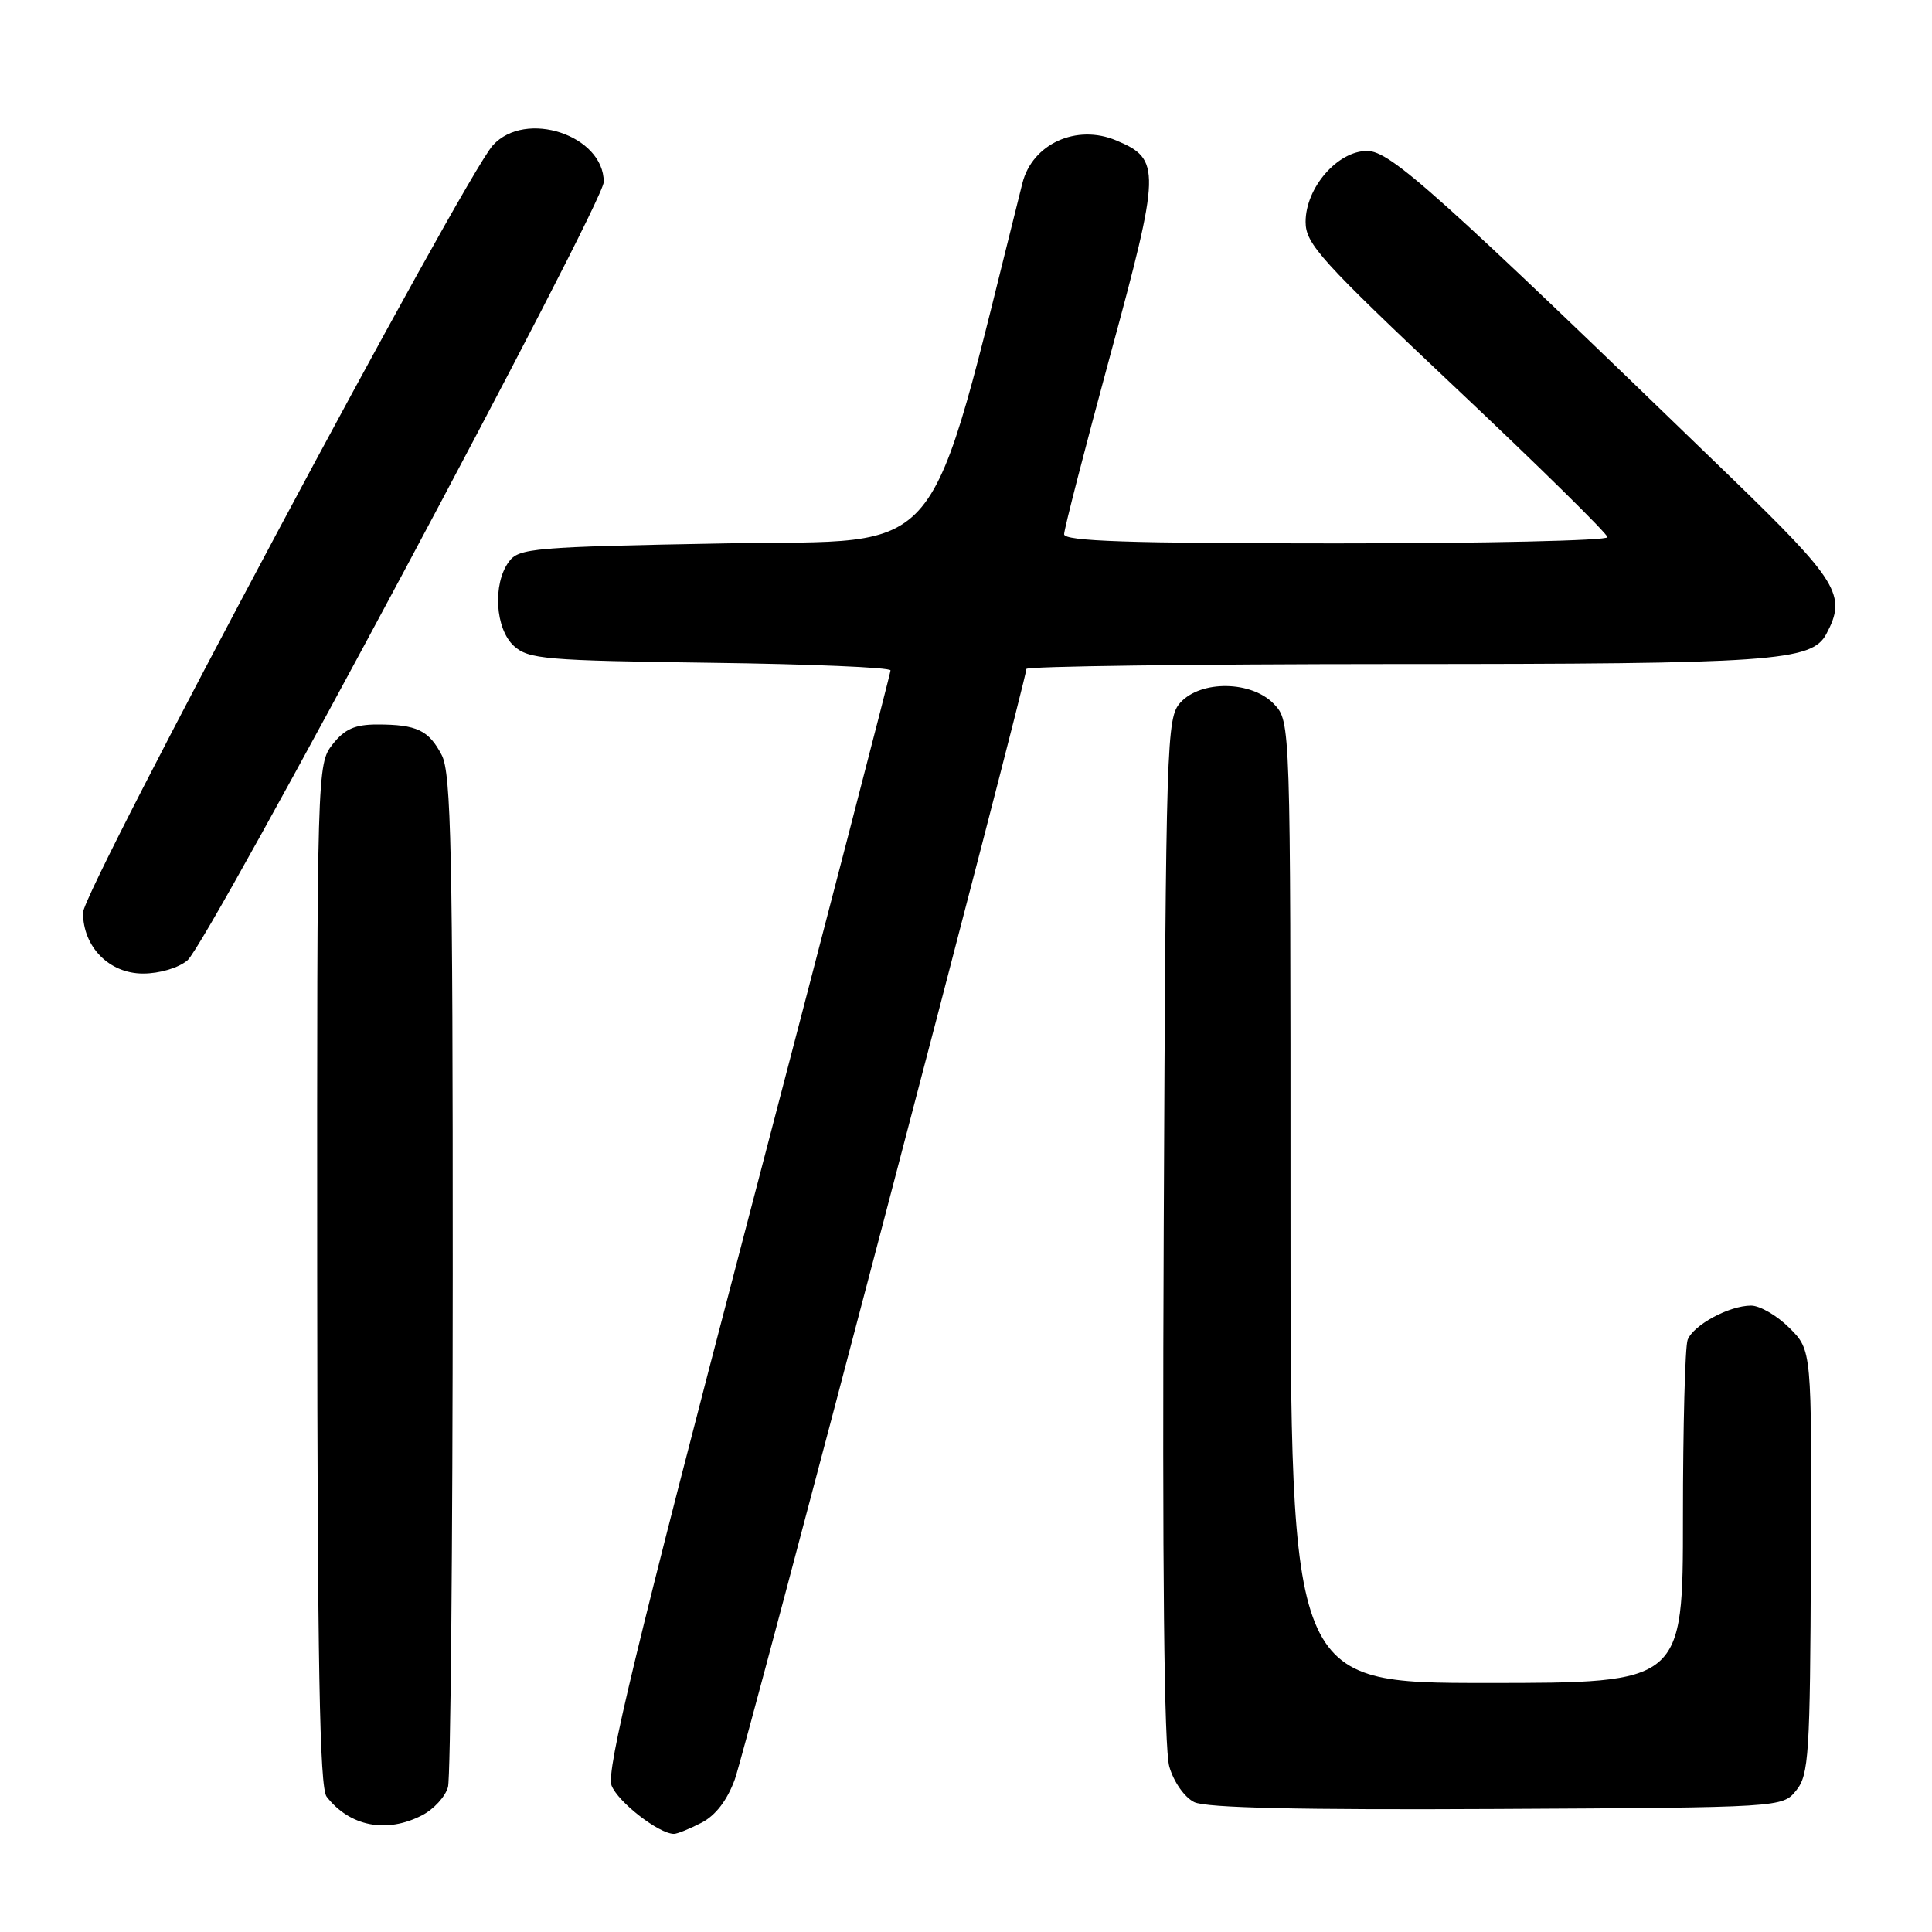 <?xml version="1.0" encoding="UTF-8" standalone="no"?>
<!DOCTYPE svg PUBLIC "-//W3C//DTD SVG 1.1//EN" "http://www.w3.org/Graphics/SVG/1.1/DTD/svg11.dtd" >
<svg xmlns="http://www.w3.org/2000/svg" xmlns:xlink="http://www.w3.org/1999/xlink" version="1.1" viewBox="0 0 256 256">
 <g >
 <path fill="currentColor"
d=" M 92.96 241.52 C 94.82 240.56 96.36 238.55 97.37 235.77 C 98.78 231.89 136.00 90.14 136.00 88.64 C 136.00 88.29 157.94 88.00 184.75 87.99 C 234.88 87.99 240.06 87.63 241.99 84.02 C 244.74 78.88 243.64 77.08 229.27 63.17 C 190.23 25.38 184.23 20.00 181.15 20.00 C 177.23 20.00 173.00 24.88 173.00 29.40 C 173.00 32.32 174.99 34.51 193.00 51.50 C 204.00 61.87 213.00 70.73 213.00 71.18 C 213.00 71.63 196.80 72.00 177.00 72.00 C 149.58 72.00 141.00 71.71 141.00 70.79 C 141.00 70.13 143.74 59.49 147.09 47.15 C 153.81 22.44 153.85 21.10 147.91 18.61 C 142.64 16.39 136.78 19.06 135.47 24.28 C 122.61 75.49 125.93 71.46 96.17 72.00 C 70.58 72.47 68.75 72.62 67.42 74.44 C 65.25 77.40 65.62 83.34 68.10 85.60 C 70.02 87.34 72.26 87.53 94.10 87.82 C 107.25 87.99 118.00 88.44 118.00 88.83 C 118.00 89.21 109.47 122.07 99.06 161.84 C 84.22 218.47 80.31 234.68 81.03 236.58 C 81.86 238.76 87.30 242.99 89.30 243.00 C 89.74 243.00 91.39 242.33 92.96 241.52 Z  M 55.92 240.54 C 57.48 239.74 59.02 238.05 59.36 236.79 C 59.70 235.53 59.98 204.89 59.99 168.70 C 60.00 112.89 59.78 102.47 58.54 100.07 C 56.82 96.76 55.23 96.00 49.99 96.00 C 47.03 96.00 45.67 96.60 44.07 98.63 C 42.02 101.24 42.00 101.97 42.03 168.88 C 42.06 220.47 42.35 236.87 43.28 238.07 C 46.34 242.02 51.22 242.97 55.92 240.54 Z  M 238.01 237.24 C 239.68 235.18 239.85 232.52 239.95 206.94 C 240.07 178.91 240.07 178.91 237.11 175.96 C 235.48 174.33 233.20 173.00 232.03 173.00 C 229.13 173.00 224.38 175.57 223.62 177.54 C 223.28 178.44 223.00 189.03 223.00 201.08 C 223.00 223.00 223.00 223.00 197.00 223.00 C 171.00 223.00 171.00 223.00 171.00 159.31 C 171.00 95.63 171.00 95.63 168.83 93.31 C 165.90 90.20 159.14 90.08 156.40 93.10 C 154.58 95.12 154.49 97.97 154.20 162.85 C 154.00 207.78 154.25 231.71 154.94 234.09 C 155.53 236.13 156.97 238.17 158.24 238.79 C 159.79 239.56 172.33 239.84 198.34 239.70 C 236.18 239.50 236.18 239.50 238.01 237.24 Z  M 24.84 127.25 C 27.59 124.91 80.00 26.92 80.00 24.11 C 80.00 17.92 69.63 14.49 65.31 19.25 C 61.50 23.44 11.00 118.00 11.00 120.93 C 11.00 125.48 14.47 129.00 18.96 129.00 C 21.15 129.00 23.66 128.25 24.84 127.25 Z "/>
</g>
</svg>